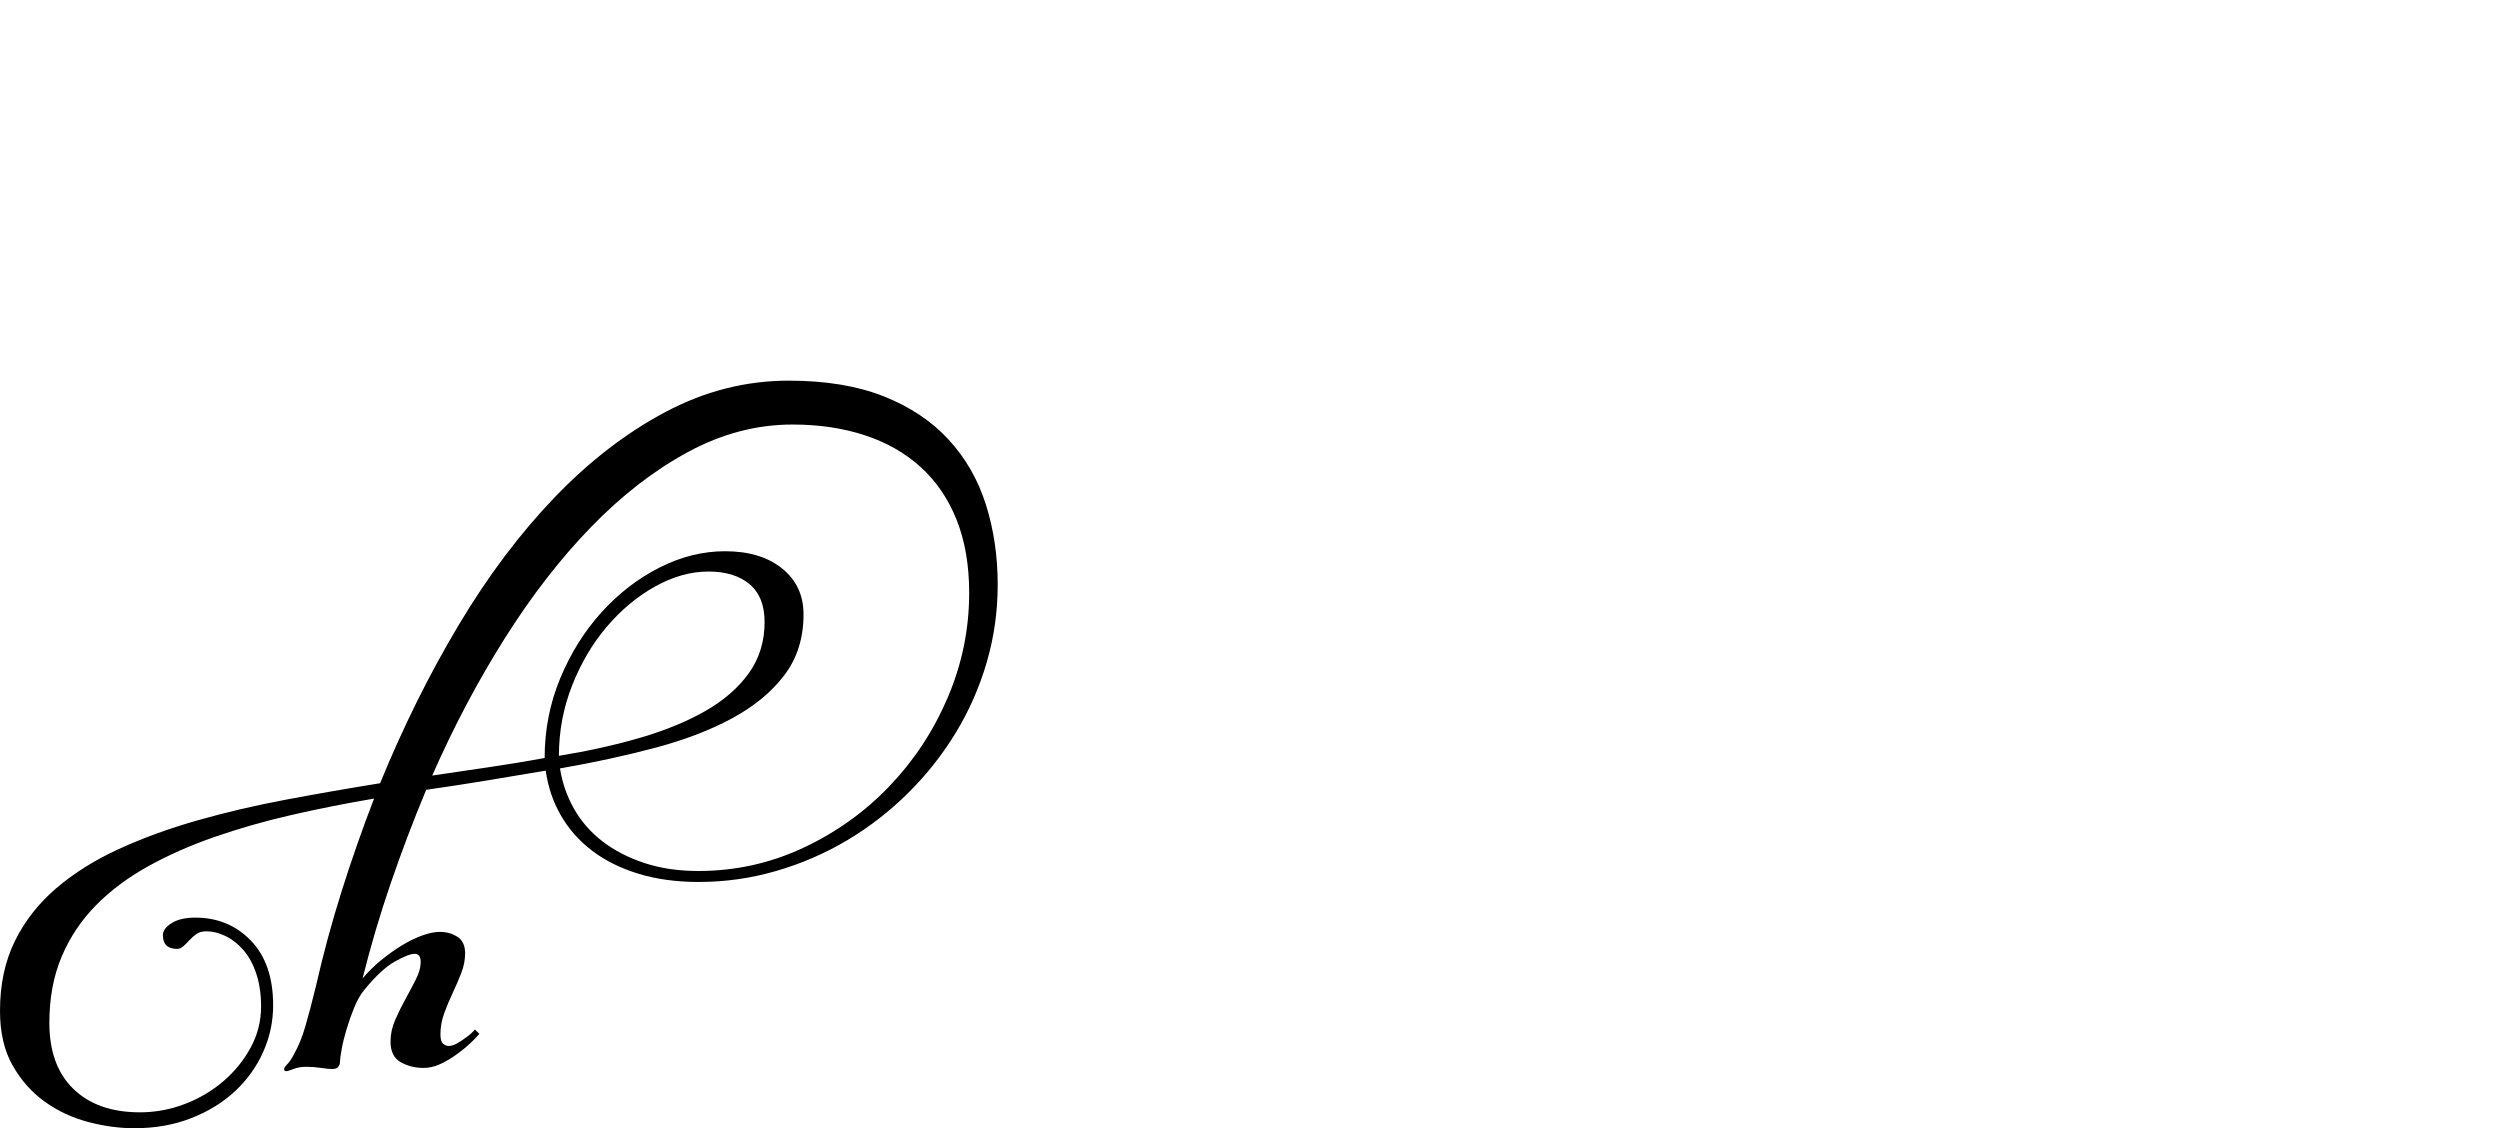 <?xml version="1.0" encoding="UTF-8" standalone="no"?>
<svg xmlns="http://www.w3.org/2000/svg" width="4558" height="2057"><path id="path500" d="m 0,1843 q 0,-72 27,-127 27,-55 75.5,-96.5 48.5,-41.5 114,-71.5 65.5,-30 142.5,-52 77,-22 162,-38 85,-16 172,-30 63,-154 143,-288 80,-134 175,-233 95,-99 202.5,-156 107.5,-57 224.5,-57 101,0 173,28.5 72,28.5 118.5,79 46.5,50.5 68,118.5 21.5,68 21.5,146 0,73 -20,141.5 -20,68.5 -56.5,128.5 -36.5,60 -87,110 -50.5,50 -111,86 -60.5,36 -129.5,56 -69,20 -141,20 -61,0 -110,-15 -49,-15 -84.5,-42 -35.5,-27 -57,-64.5 Q 1001,1449 995,1405 q -53,9 -107.5,18 -54.5,9 -110.5,17 -35,84 -64.5,170 -29.5,86 -51.5,174 15,-18 34,-33.5 19,-15.5 38,-27 19,-11.5 37,-18 18,-6.5 32,-6.5 18,0 32,9 14,9 14,30 0,18 -7,36 -7,18 -15.5,36 -8.5,18 -15.5,37 -7,19 -7,39 0,13 5,17 5,4 10,4 7,0 15,-4.5 8,-4.5 16,-10.5 9,-6 17,-15 l 8,8 q -16,18 -33,31 -15,12 -33,21.5 -18,9.5 -36,9.5 -23,0 -41.5,-10.5 Q 712,1926 712,1899 q 0,-20 8.5,-39.5 8.5,-19.5 19,-38.5 10.5,-19 19,-36 8.5,-17 8.5,-31 0,-15 -11,-15 -11,0 -36,14 -25,14 -56,52 -10,12 -18,31.5 -8,19.5 -14,39.5 -6,20 -9,36.5 -3,16.5 -3,21.5 0,15 -14,15 -8,0 -21,-2 -13,-2 -26,-2 -14,0 -24,4 -10,4 -13,4 -4,0 -4,-4 0,-3 6,-9 6,-6 12,-18 12,-21 20.5,-50 8.5,-29 19.5,-74 20,-88 47,-173.5 27,-85.5 59,-168.5 -77,13 -151,30 -74,17 -140,40 -66,23 -121,53.5 -55,30.5 -95,71 -40,40.5 -62.5,93.5 -22.5,53 -22.5,121 0,78 44,120.5 44,42.5 121,42.5 42,0 81.5,-15 39.5,-15 70.5,-41.5 31,-26.5 50,-61.5 19,-35 19,-75 0,-33 -8.5,-59 -8.5,-26 -23,-43 -14.5,-17 -32.5,-26 -18,-9 -36,-9 -11,0 -18,5 -7,5 -12.5,11 -5.5,6 -11,11 -5.5,5 -11.5,5 -26,0 -26,-25 0,-12 16,-22 16,-10 43,-10 61,0 101.5,42 40.5,42 40.5,118 0,44 -18,84.5 -18,40.5 -51,71.5 -33,31 -80,49.5 -47,18.5 -104,18.5 -41,0 -84.5,-11.5 -43.5,-11.5 -79,-37 Q 46,1983 23,1942.5 0,1902 0,1843 Z M 1445,774 q -98,0 -190.5,50 Q 1162,874 1078,960.5 994,1047 920.5,1163.5 847,1280 788,1414 q 54,-8 105,-15.5 51,-7.5 100,-16.5 0,-77 28.5,-145.5 28.5,-68.5 75,-120 46.5,-51.5 105.5,-81.5 59,-30 120,-30 65,0 104,31.5 39,31.5 39,83.5 0,65 -35,111 -35,46 -95,78.5 -60,32.5 -141,54 -81,21.5 -173,37.5 6,39 25.5,73.5 19.5,34.5 52,59.5 32.5,25 76.5,39.5 44,14.5 98,14.5 101,0 191,-42 90,-42 157.5,-112.5 67.5,-70.5 106.5,-162 39,-91.5 39,-190.5 0,-76 -23,-133.5 -23,-57.5 -65.5,-96 -42.5,-38.5 -102,-58 Q 1517,774 1445,774 Z m -426,604 q 80,-13 148.5,-33 68.5,-20 119,-49 50.5,-29 79,-69 28.5,-40 28.5,-93 0,-46 -27.5,-69 -27.5,-23 -74.5,-23 -49,0 -98,27.5 -49,27.5 -88,73.5 -39,46 -63,107 -24,61 -24,128 z"></path></svg>
